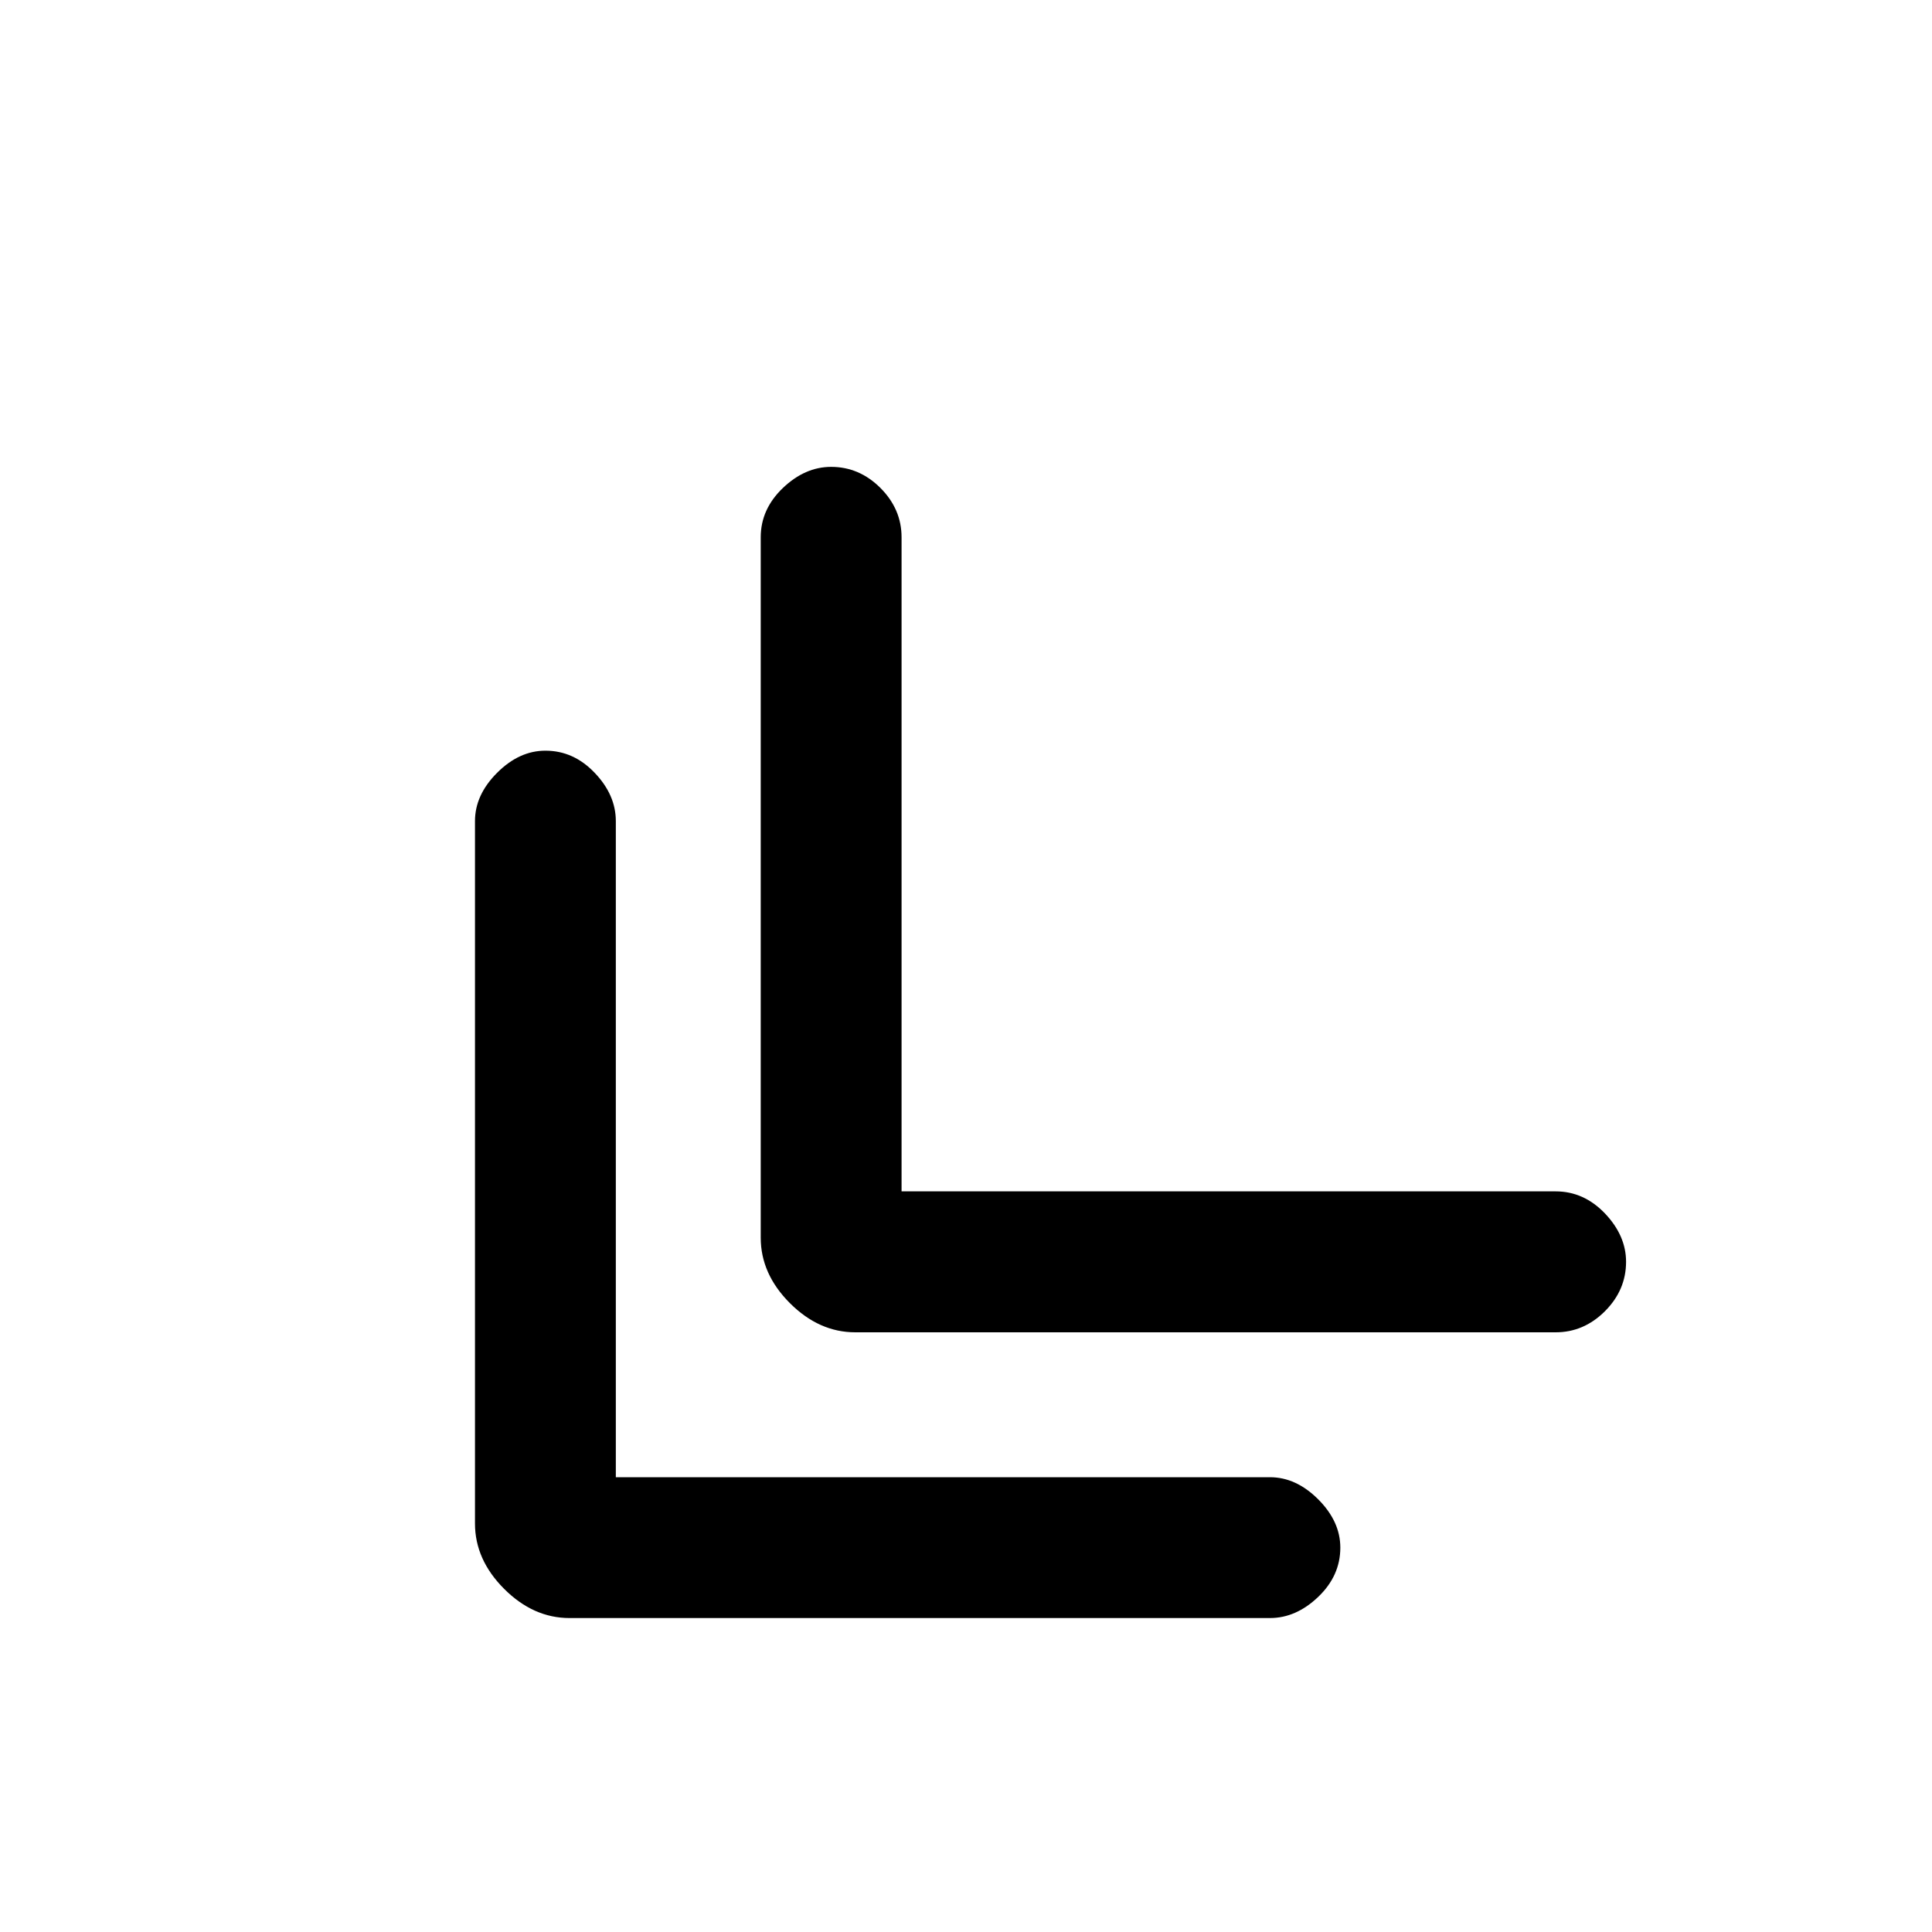 <svg xmlns="http://www.w3.org/2000/svg" height="20" width="20"><path d="M5.896 16.75q-.375 0-.677-.302-.302-.302-.302-.677V8.5q0-.271.229-.5.229-.229.5-.229.292 0 .51.229.219.229.219.5v6.792h6.771q.271 0 .5.229.229.229.229.5 0 .291-.229.51-.229.219-.5.219Zm2.958-2.958q-.375 0-.677-.302-.302-.302-.302-.678v-7.25q0-.291.229-.51.229-.219.5-.219.292 0 .511.219.218.219.218.51v6.771h6.771q.292 0 .511.229.218.23.218.5 0 .292-.218.511-.219.219-.511.219Z"/></svg>